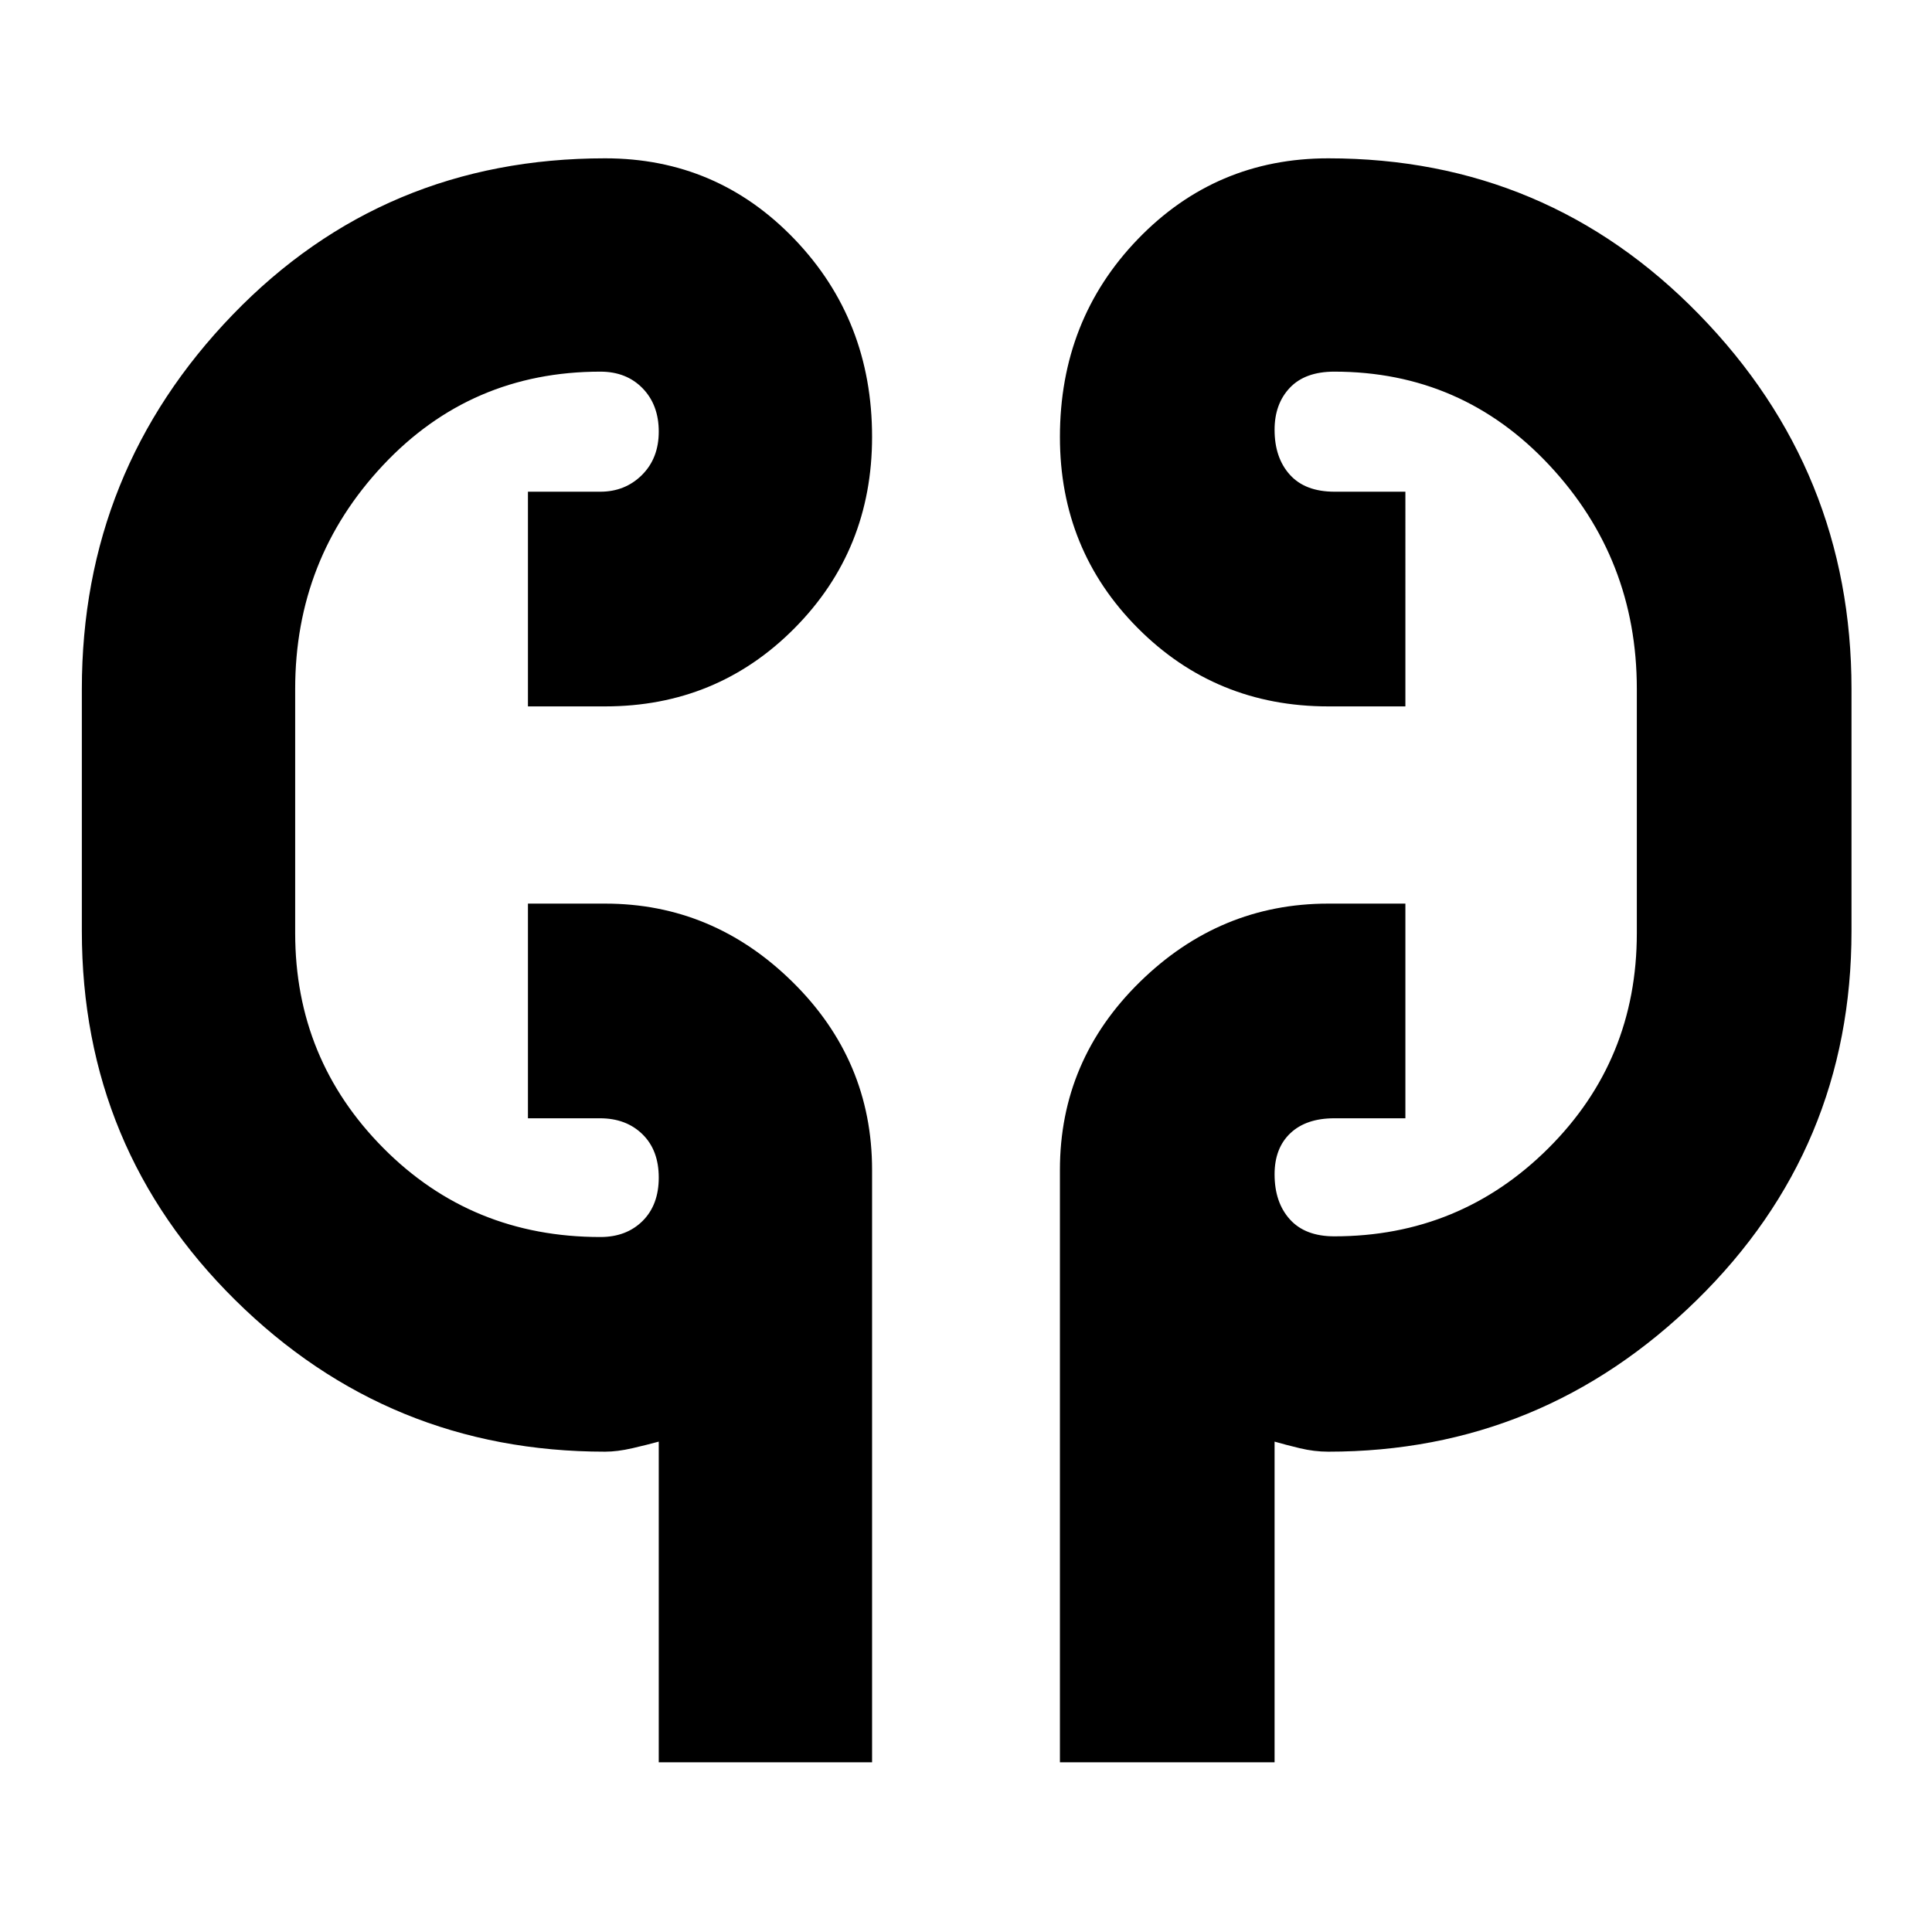 <svg xmlns="http://www.w3.org/2000/svg" height="40" viewBox="0 -960 960 960" width="40"><path d="M327.33-84.33v-159.34q-5.71 1.57-13.14 3.29-7.43 1.71-13.52 1.71-107.59 0-183.79-75.33-76.21-75.33-76.21-183.33v-120.34q0-108.33 75-186 75-77.66 185-77.66 55.61 0 94.14 40.2 38.52 40.2 38.52 98.21 0 56.2-38.52 95.06Q356.28-609 300.67-609h-38.34v-106.67h35.89q12.41 0 20.76-8.31 8.35-8.31 8.35-21.57t-8.03-21.52q-8.04-8.26-20.97-8.26-64.39 0-108.03 46.52-43.63 46.52-43.63 111.14v121.34q0 62.66 43.84 106.83t107.82 44.17q12.93 0 20.97-7.98 8.03-7.98 8.03-21.57 0-13.6-8.1-21.52-8.1-7.93-21.12-7.93h-35.78V-511h38.34q53.61 0 93.14 38.93 39.52 38.93 39.52 93.4v294.34h-106Zm199.34 0v-294.34q0-54.47 39.72-93.4Q606.11-511 660-511h38.33v106.67h-35.31q-14 0-21.84 7.41-7.85 7.41-7.85 20.42 0 13.98 7.6 22.4 7.59 8.43 22.07 8.43 62.45 0 106.39-43.78t43.94-106.88v-121.34q0-64.62-43.44-111.14-43.44-46.52-106.89-46.52-14.48 0-22.07 8-7.6 8-7.6 20.88 0 13.93 7.6 22.35 7.59 8.43 22.21 8.43h35.19V-609H660q-55.89 0-94.61-38.87t-38.72-94.97q0-58.19 38.72-98.34 38.72-40.15 94.61-40.15 108.67 0 184.33 77.66Q920-726 920-617.67v120.34q0 108-76.88 183.33-76.87 75.33-183.12 75.33-6.96 0-14.1-1.71-7.15-1.72-12.57-3.29v159.34H526.67Zm-380-433.34v-84.66 84.66Zm666.66-84.66v106-106Z"/></svg>